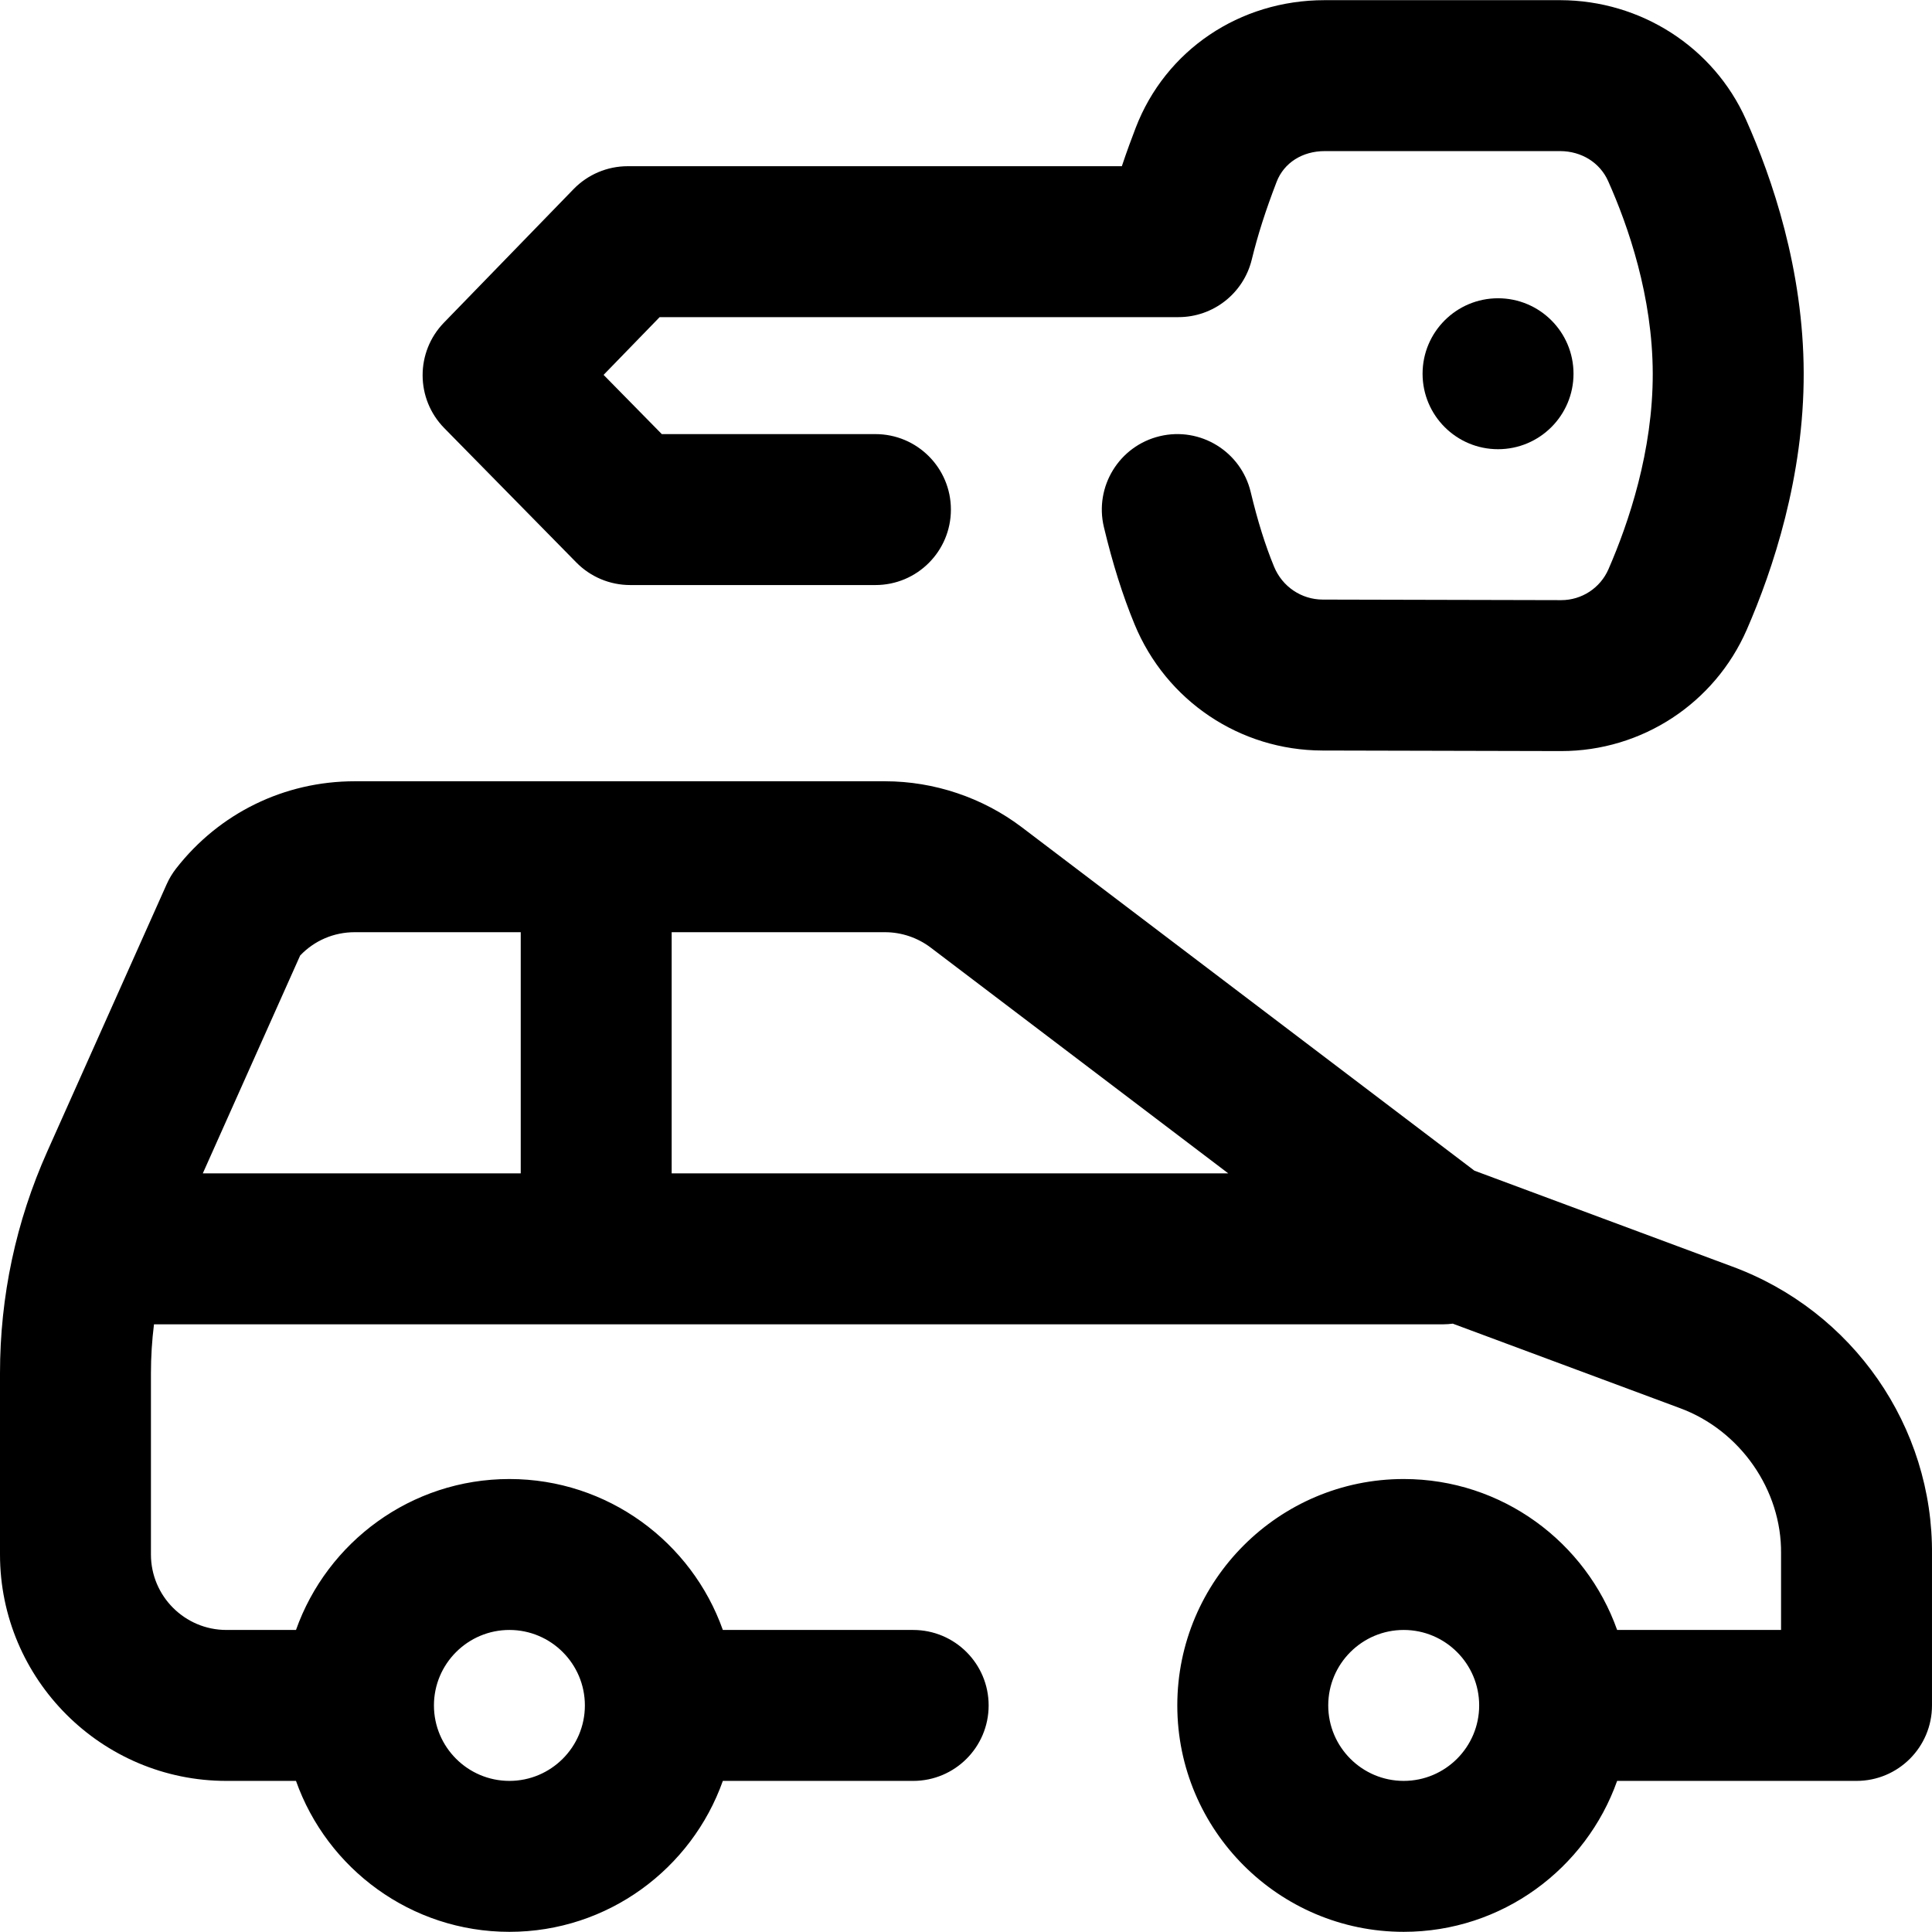 <?xml version="1.0" encoding="iso-8859-1"?>
<!-- Generator: Adobe Illustrator 19.0.0, SVG Export Plug-In . SVG Version: 6.00 Build 0)  -->
<svg version="1.1" id="Capa_1" xmlns="http://www.w3.org/2000/svg" xmlns:xlink="http://www.w3.org/1999/xlink" x="0px" y="0px"
	 viewBox="0 0 512 512" style="enable-background:new 0 0 512 512;" xml:space="preserve">
<g>
	<g>
		<g>
			<path d="M152.735,149.062c3.76,3.826,8.9,5.981,14.264,5.981h65c11.046,0,20-8.954,20-20s-8.954-20-20-20h-56.614l-15.428-15.697
				l14.856-15.303h137.49c9.214,0,17.235-6.294,19.426-15.244c1.617-6.605,3.647-12.957,6.584-20.596
				c1.941-5.047,6.805-8.161,12.78-8.16h62.37c5.656,0.014,10.524,3.053,12.705,7.931c5.37,12.012,11.78,30.609,11.828,50.988
				c0.049,20.529-6.356,39.55-11.738,51.893c-2.171,4.977-7.079,8.188-12.514,8.188c-0.011,0-0.022,0-0.033,0l-63.17-0.148
				c-5.657-0.013-10.719-3.432-12.896-8.71c-2.339-5.669-4.366-12.145-6.197-19.796c-2.571-10.742-13.365-17.369-24.106-14.795
				c-10.742,2.571-17.366,13.364-14.795,24.106c2.323,9.701,4.978,18.121,8.121,25.738c8.362,20.273,27.902,33.407,49.78,33.458
				l63.171,0.148c0.043,0,0.085,0,0.128,0c21.35,0,40.645-12.629,49.179-32.201c6.911-15.851,15.136-40.512,15.072-67.974
				c-0.064-27.391-8.361-51.671-15.31-67.216c-8.561-19.15-27.845-31.557-49.176-31.607h-62.37c-0.046,0-0.09,0-0.135,0
				c-22.5,0-42.128,13.258-50.028,33.807c-1.051,2.735-2.336,6.178-3.677,10.193H166.356c-5.407,0-10.584,2.189-14.35,6.068
				L117.65,85.501c-7.567,7.795-7.529,20.203,0.085,27.951L152.735,149.062z"/>
			<path d="M458.935,335.599l-68.201-25.36l-119.926-90.994c-10.37-7.868-23.25-12.201-36.267-12.201H93.999
				c-18.633,0-35.886,8.431-47.335,23.13c-0.991,1.272-1.824,2.659-2.482,4.131l-31.642,70.817C4.219,323.748,0,343.535,0,363.934
				v48.022c0,33.084,26.916,60,60,60h18.44c8.256,23.278,30.487,40,56.56,40c26.073,0,48.303-16.722,56.56-40h50.44
				c11.046,0,20-8.954,20-20s-8.954-20-20-20h-50.44c-8.256-23.278-30.487-40-56.56-40c-26.073,0-48.303,16.722-56.56,40H60
				c-11.028,0-20-8.972-20-20v-48.022c0-4.369,0.275-8.697,0.808-12.978h341.689c0.85,0,1.682-0.07,2.504-0.173l60.026,22.32
				c0.032,0.012,0.063,0.023,0.095,0.035c16.027,5.867,27.08,21.73,26.876,38.577c-0.001,0.08-0.001,0.161-0.001,0.241v20h-43.44
				c-8.256-23.278-30.487-40-56.56-40c-33.084,0-60,26.916-60,60s26.916,60,60,60c26.073,0,48.303-16.722,56.56-40h63.44
				c11.045,0,20-8.954,20-20v-39.888C512.35,378.095,491.043,347.383,458.935,335.599z M134.999,431.955c11.028,0,20,8.972,20,20
				s-8.972,20-20,20c-11.028,0-20-8.972-20-20S123.971,431.955,134.999,431.955z M137.999,310.956H53.746l25.797-57.736
				c3.759-3.949,8.926-6.178,14.457-6.178h44V310.956z M177.999,310.956v-63.913h56.542c4.339,0,8.633,1.445,12.09,4.068
				l78.874,59.846H177.999z M371.997,471.955c-11.028,0-20-8.972-20-20s8.972-20,20-20s20,8.972,20,20
				S383.025,471.955,371.997,471.955z"/>
			<circle cx="396.997" cy="99.044" r="20"/>
		</g>
	</g>
</g>
<g>
</g>
<g>
</g>
<g>
</g>
<g>
</g>
<g>
</g>
<g>
</g>
<g>
</g>
<g>
</g>
<g>
</g>
<g>
</g>
<g>
</g>
<g>
</g>
<g>
</g>
<g>
</g>
<g>
</g>
</svg>
